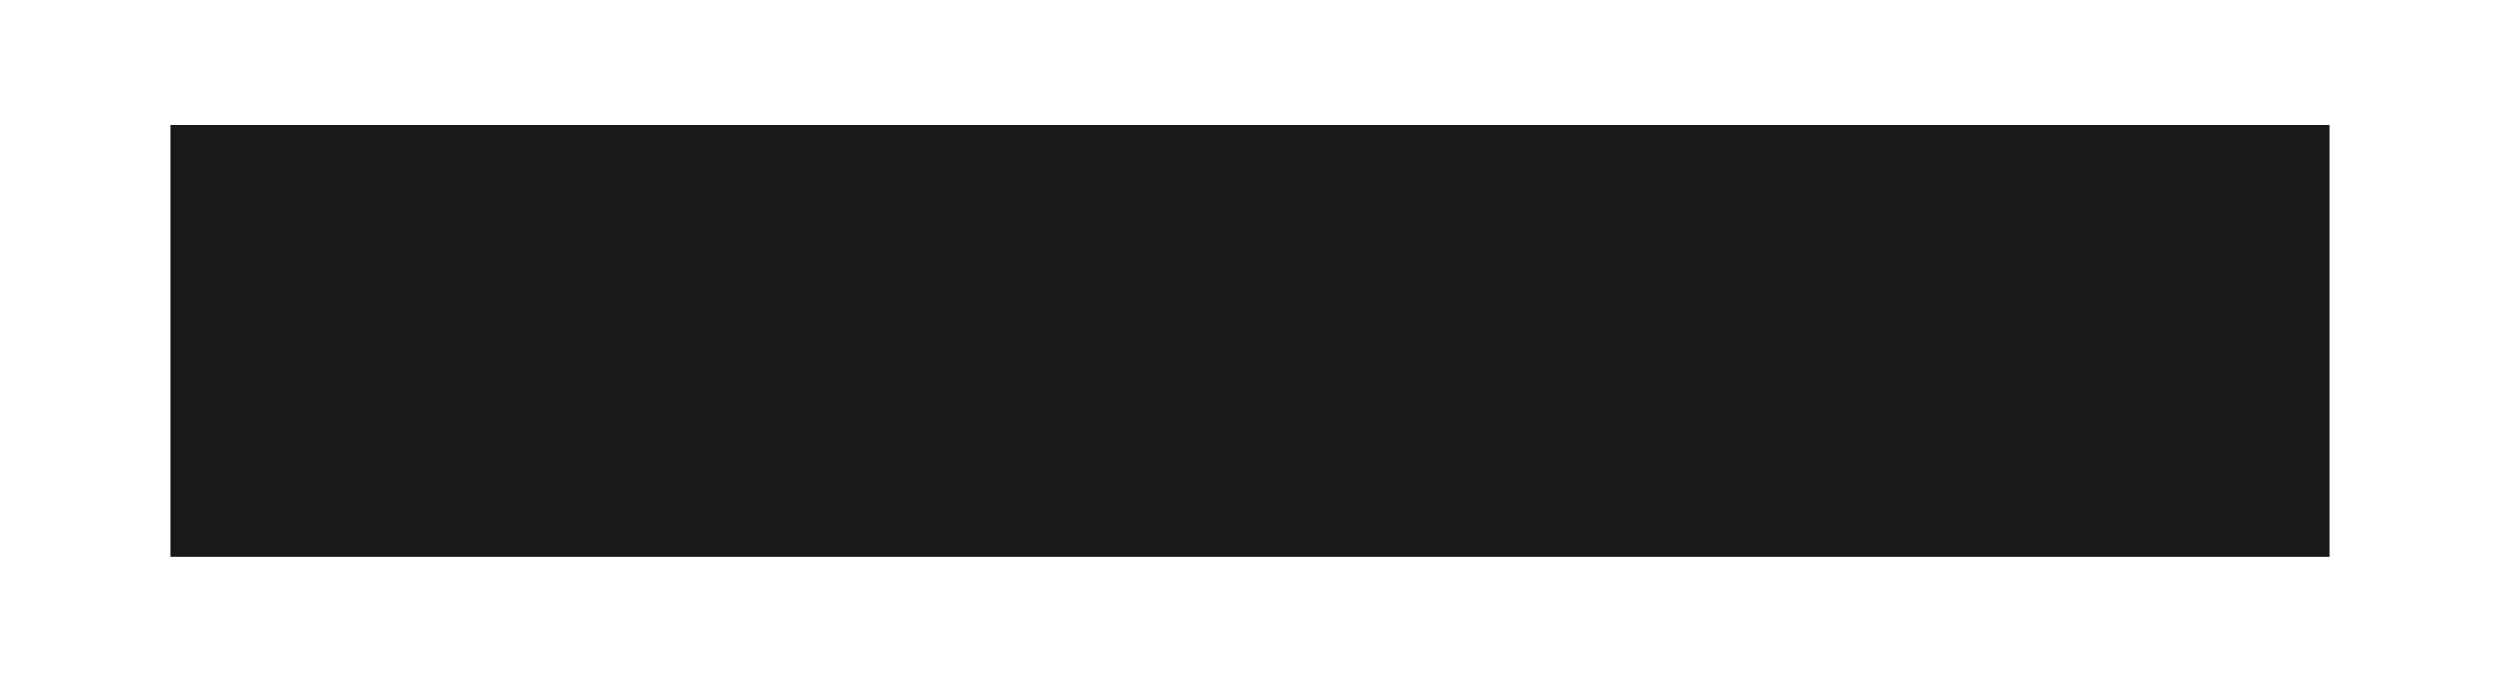 
<svg width="11px" height="3px" viewBox="0 0 11 3" version="1.1" xmlns="http://www.w3.org/2000/svg" xmlns:xlink="http://www.w3.org/1999/xlink">
    <g id="Page-1" stroke="none" stroke-width="1" fill="none" fill-rule="evenodd">
            <rect fill="#191919" id="path-1" x="0.75" y="0.55" width="9.5" height="1.9"></rect>
    </g>
</svg>
